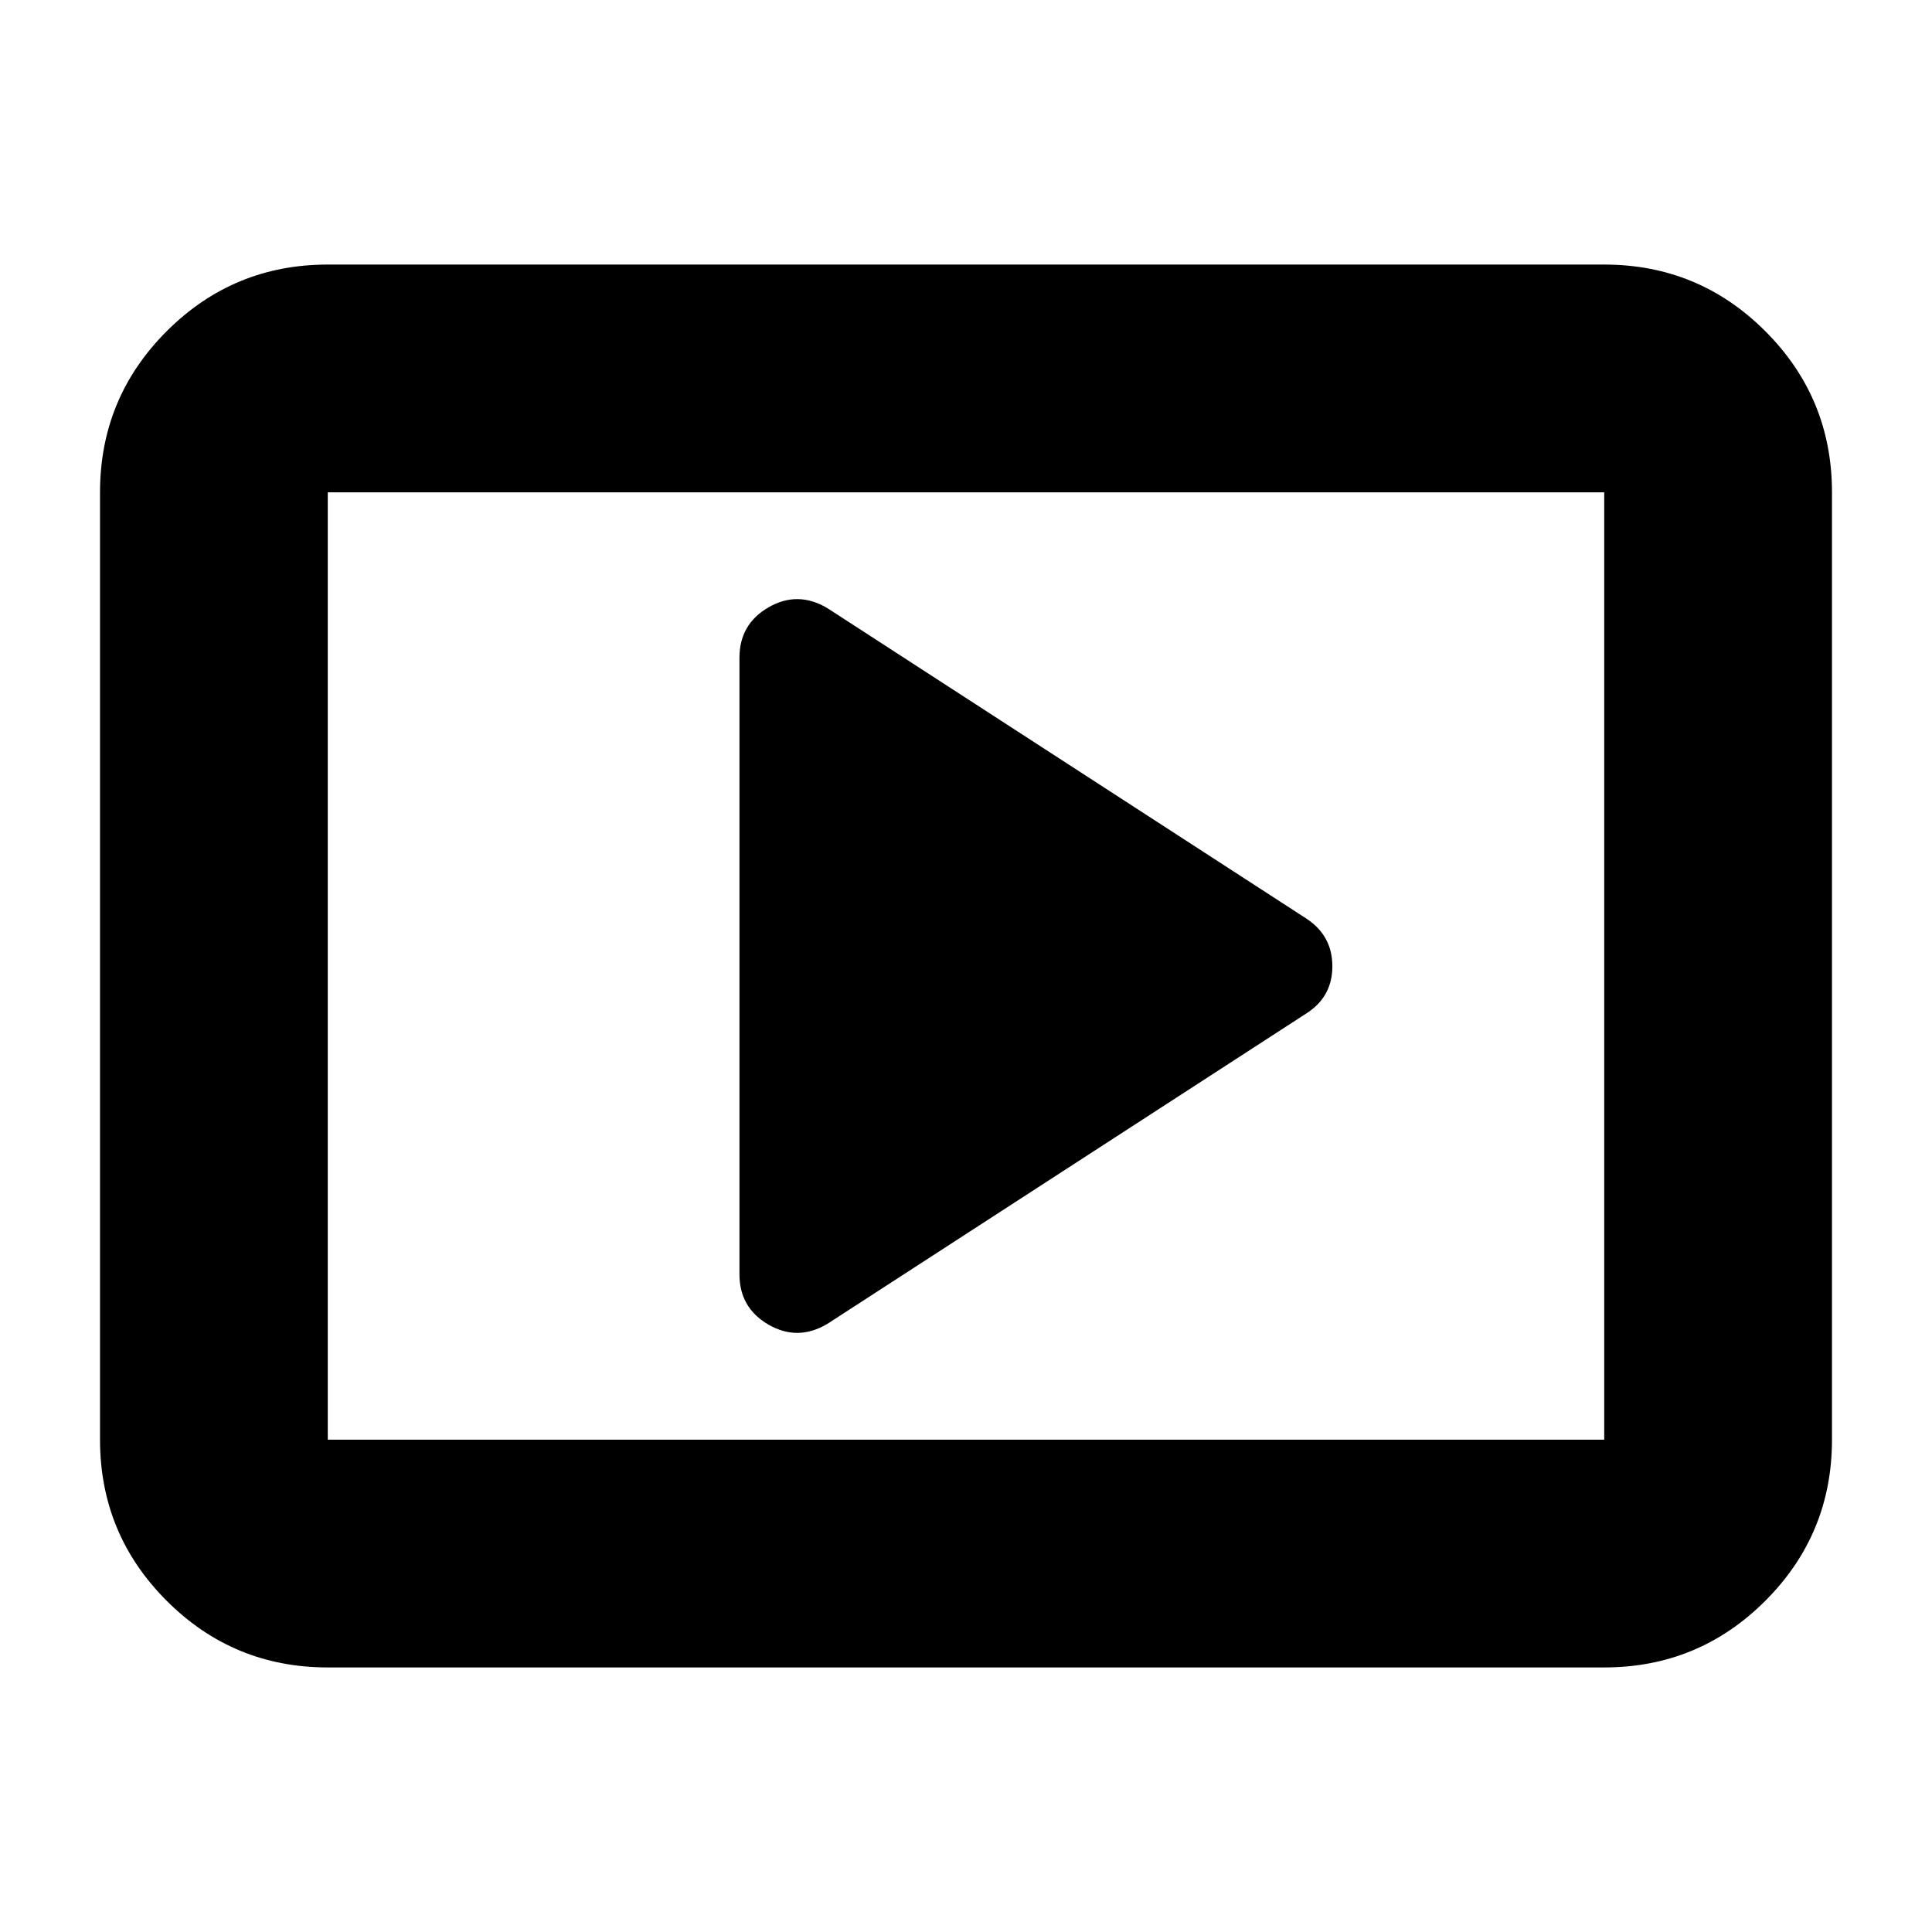 <svg xmlns="http://www.w3.org/2000/svg" height="24" viewBox="0 -960 960 960" width="24"><path d="m411.07-302.15 238.26-154.42q12.71-8.22 12.71-23.3 0-15.09-12.71-23.56L411.07-657.85q-14.72-8.72-29.18-.37-14.46 8.35-14.46 25.05v306.34q0 16.7 14.46 25.05 14.46 8.35 29.18-.37Zm-248.2 170.69q-46.93 0-80.05-33.12T49.7-244.63v-470.74q0-46.93 33.12-80.05t80.05-33.12h634.26q46.93 0 80.05 33.12t33.12 80.05v470.74q0 46.93-33.12 80.05t-80.05 33.12H162.87Zm0-113.17h634.26v-470.74H162.87v470.74Zm0 0v-470.74 470.74Z"/></svg>
